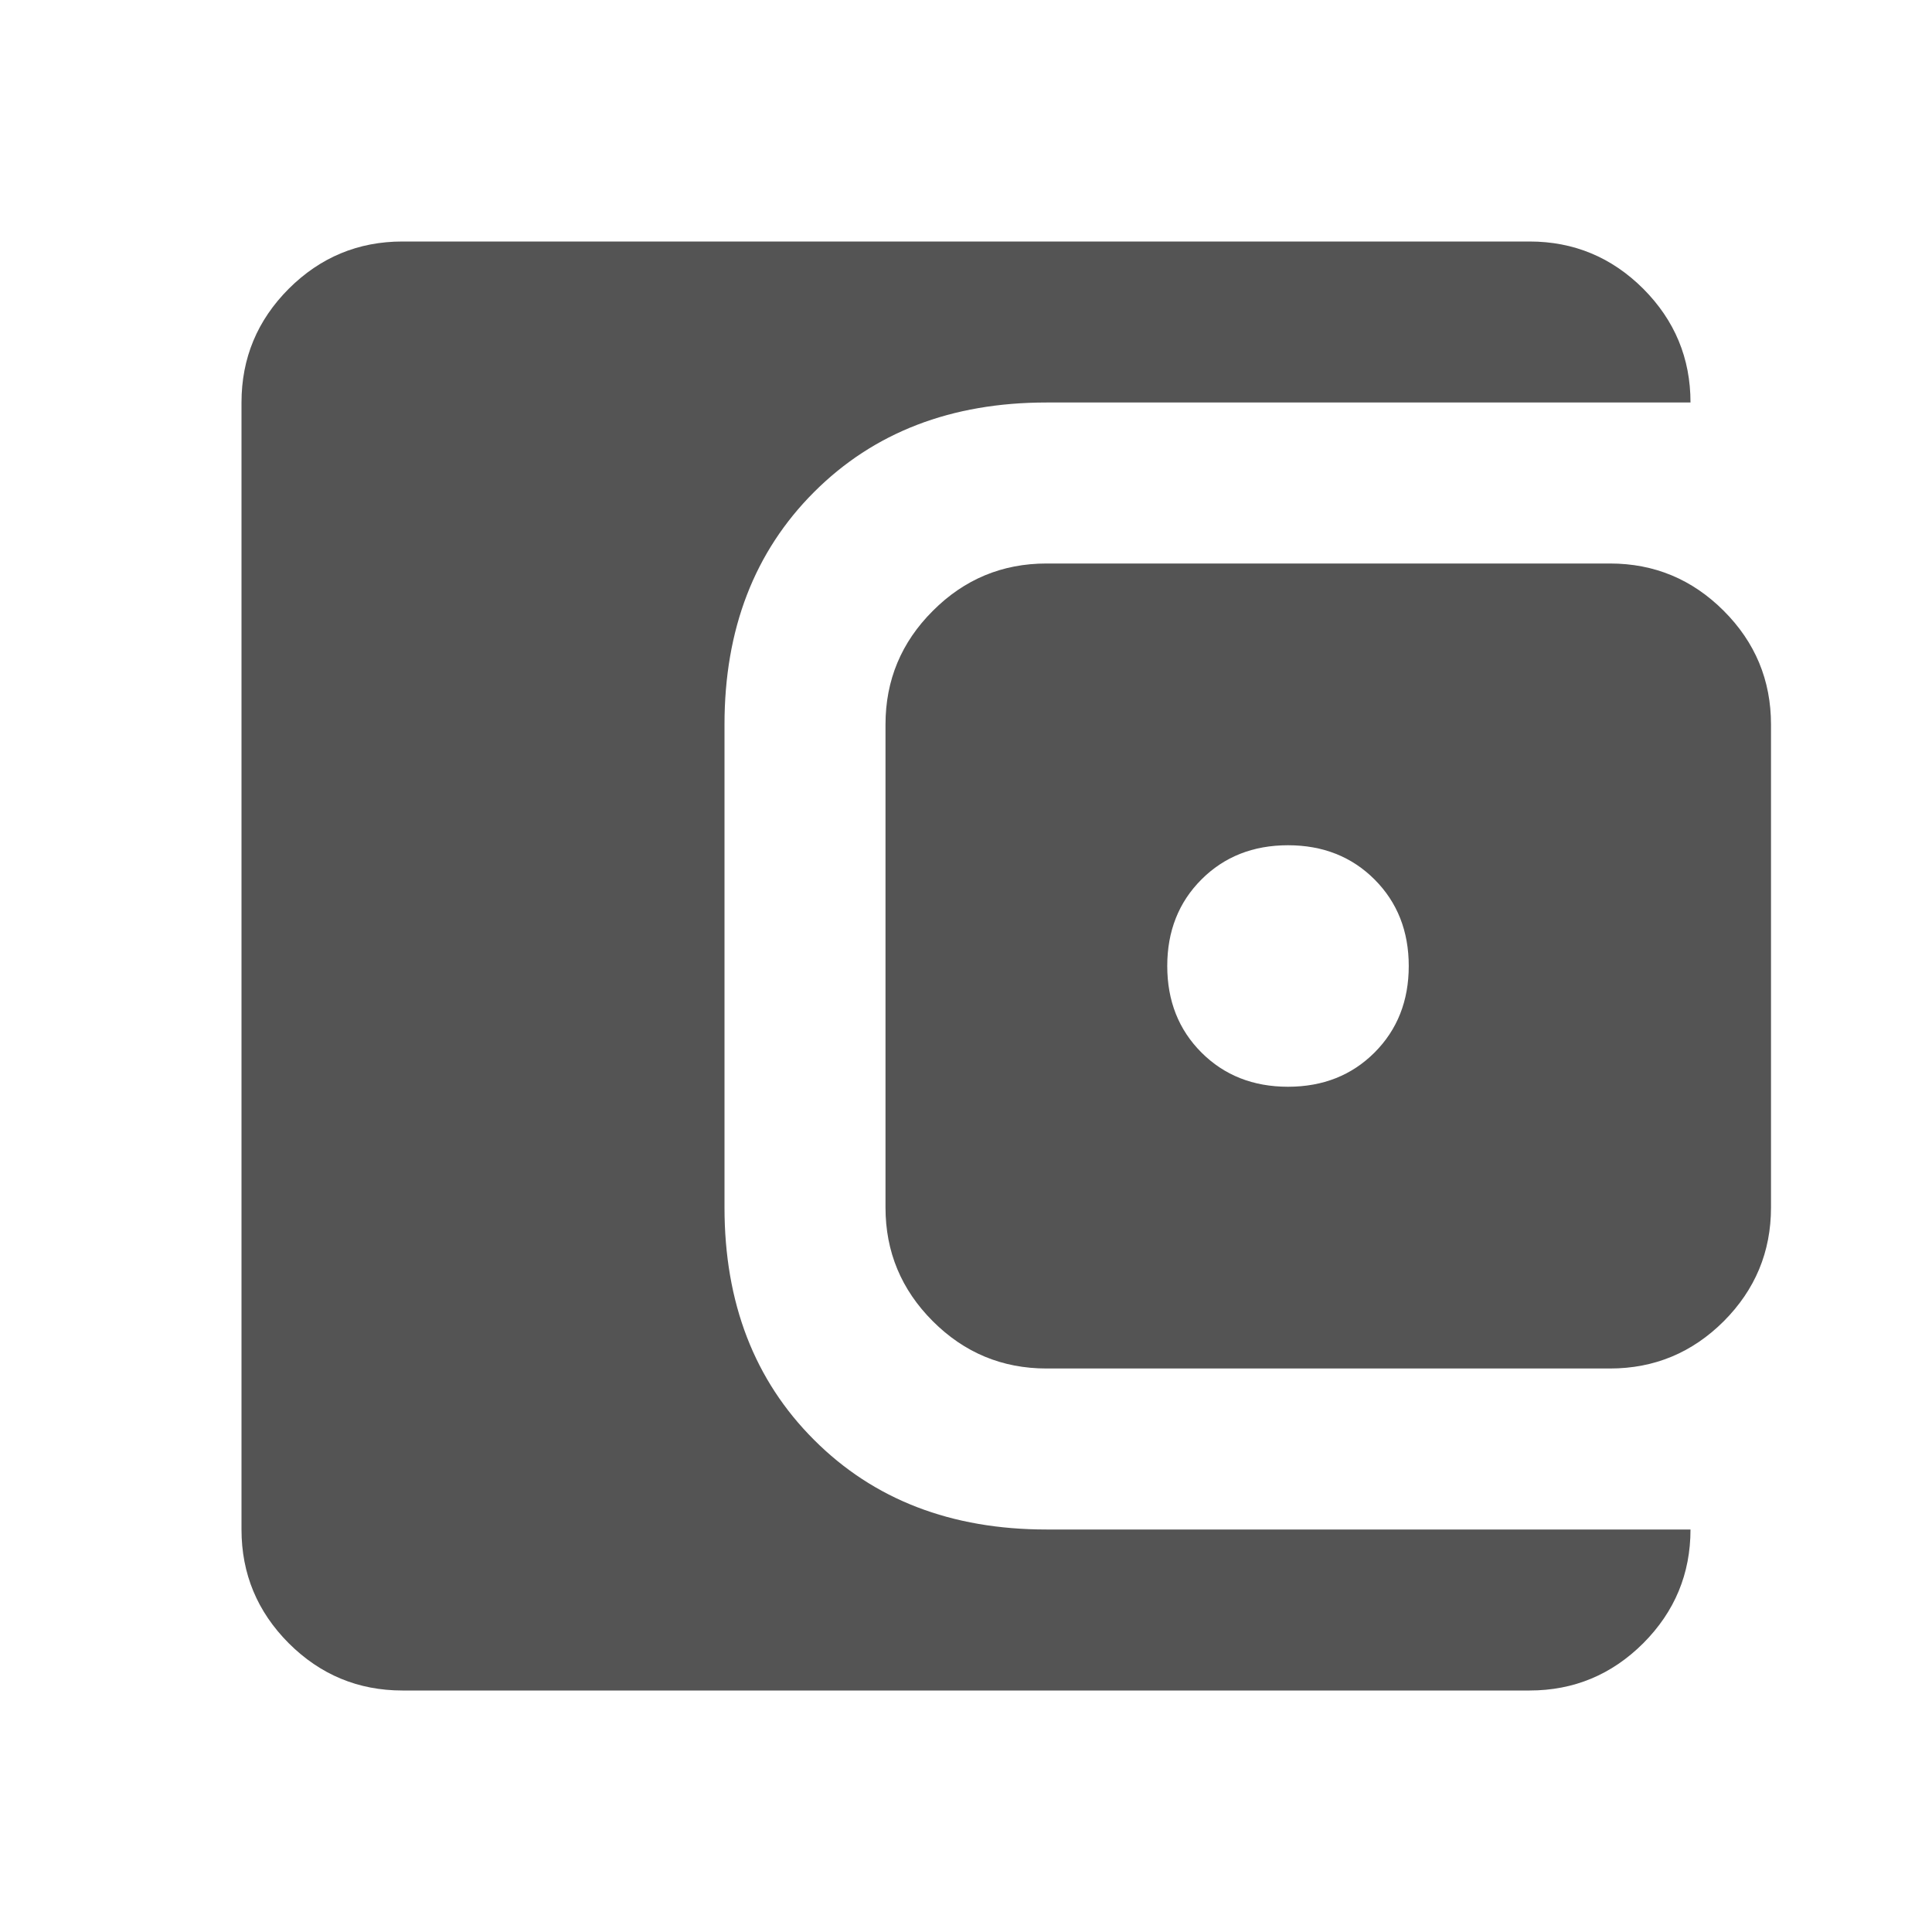 <svg width="24" height="24" viewBox="0 0 24 24" fill="none" xmlns="http://www.w3.org/2000/svg">
<mask id="mask0_627_9193" style="mask-type:alpha" maskUnits="userSpaceOnUse" x="0" y="0" width="24" height="24">
<rect width="24" height="24" fill="#D9D9D9"/>
</mask>
<g mask="url(#mask0_627_9193)">
<path d="M16 13.5C16.433 13.5 16.792 13.358 17.075 13.075C17.358 12.792 17.5 12.433 17.5 12C17.5 11.567 17.358 11.208 17.075 10.925C16.792 10.642 16.433 10.5 16 10.5C15.567 10.5 15.208 10.642 14.925 10.925C14.642 11.208 14.5 11.567 14.5 12C14.5 12.433 14.642 12.792 14.925 13.075C15.208 13.358 15.567 13.5 16 13.5ZM13 17C12.45 17 11.979 16.804 11.588 16.413C11.196 16.021 11 15.55 11 15V9C11 8.45 11.196 7.979 11.588 7.588C11.979 7.196 12.45 7 13 7H20C20.55 7 21.021 7.196 21.413 7.588C21.804 7.979 22 8.45 22 9V15C22 15.55 21.804 16.021 21.413 16.413C21.021 16.804 20.55 17 20 17H13ZM5 21C4.45 21 3.979 20.804 3.587 20.413C3.196 20.021 3 19.55 3 19V5C3 4.45 3.196 3.979 3.587 3.587C3.979 3.196 4.45 3 5 3H19C19.55 3 20.021 3.196 20.413 3.587C20.804 3.979 21 4.45 21 5H13C11.817 5 10.854 5.371 10.113 6.112C9.371 6.854 9 7.817 9 9V15C9 16.183 9.371 17.146 10.113 17.887C10.854 18.629 11.817 19 13 19H21C21 19.55 20.804 20.021 20.413 20.413C20.021 20.804 19.55 21 19 21H5Z" fill="#545454"/>
</g>
</svg>
